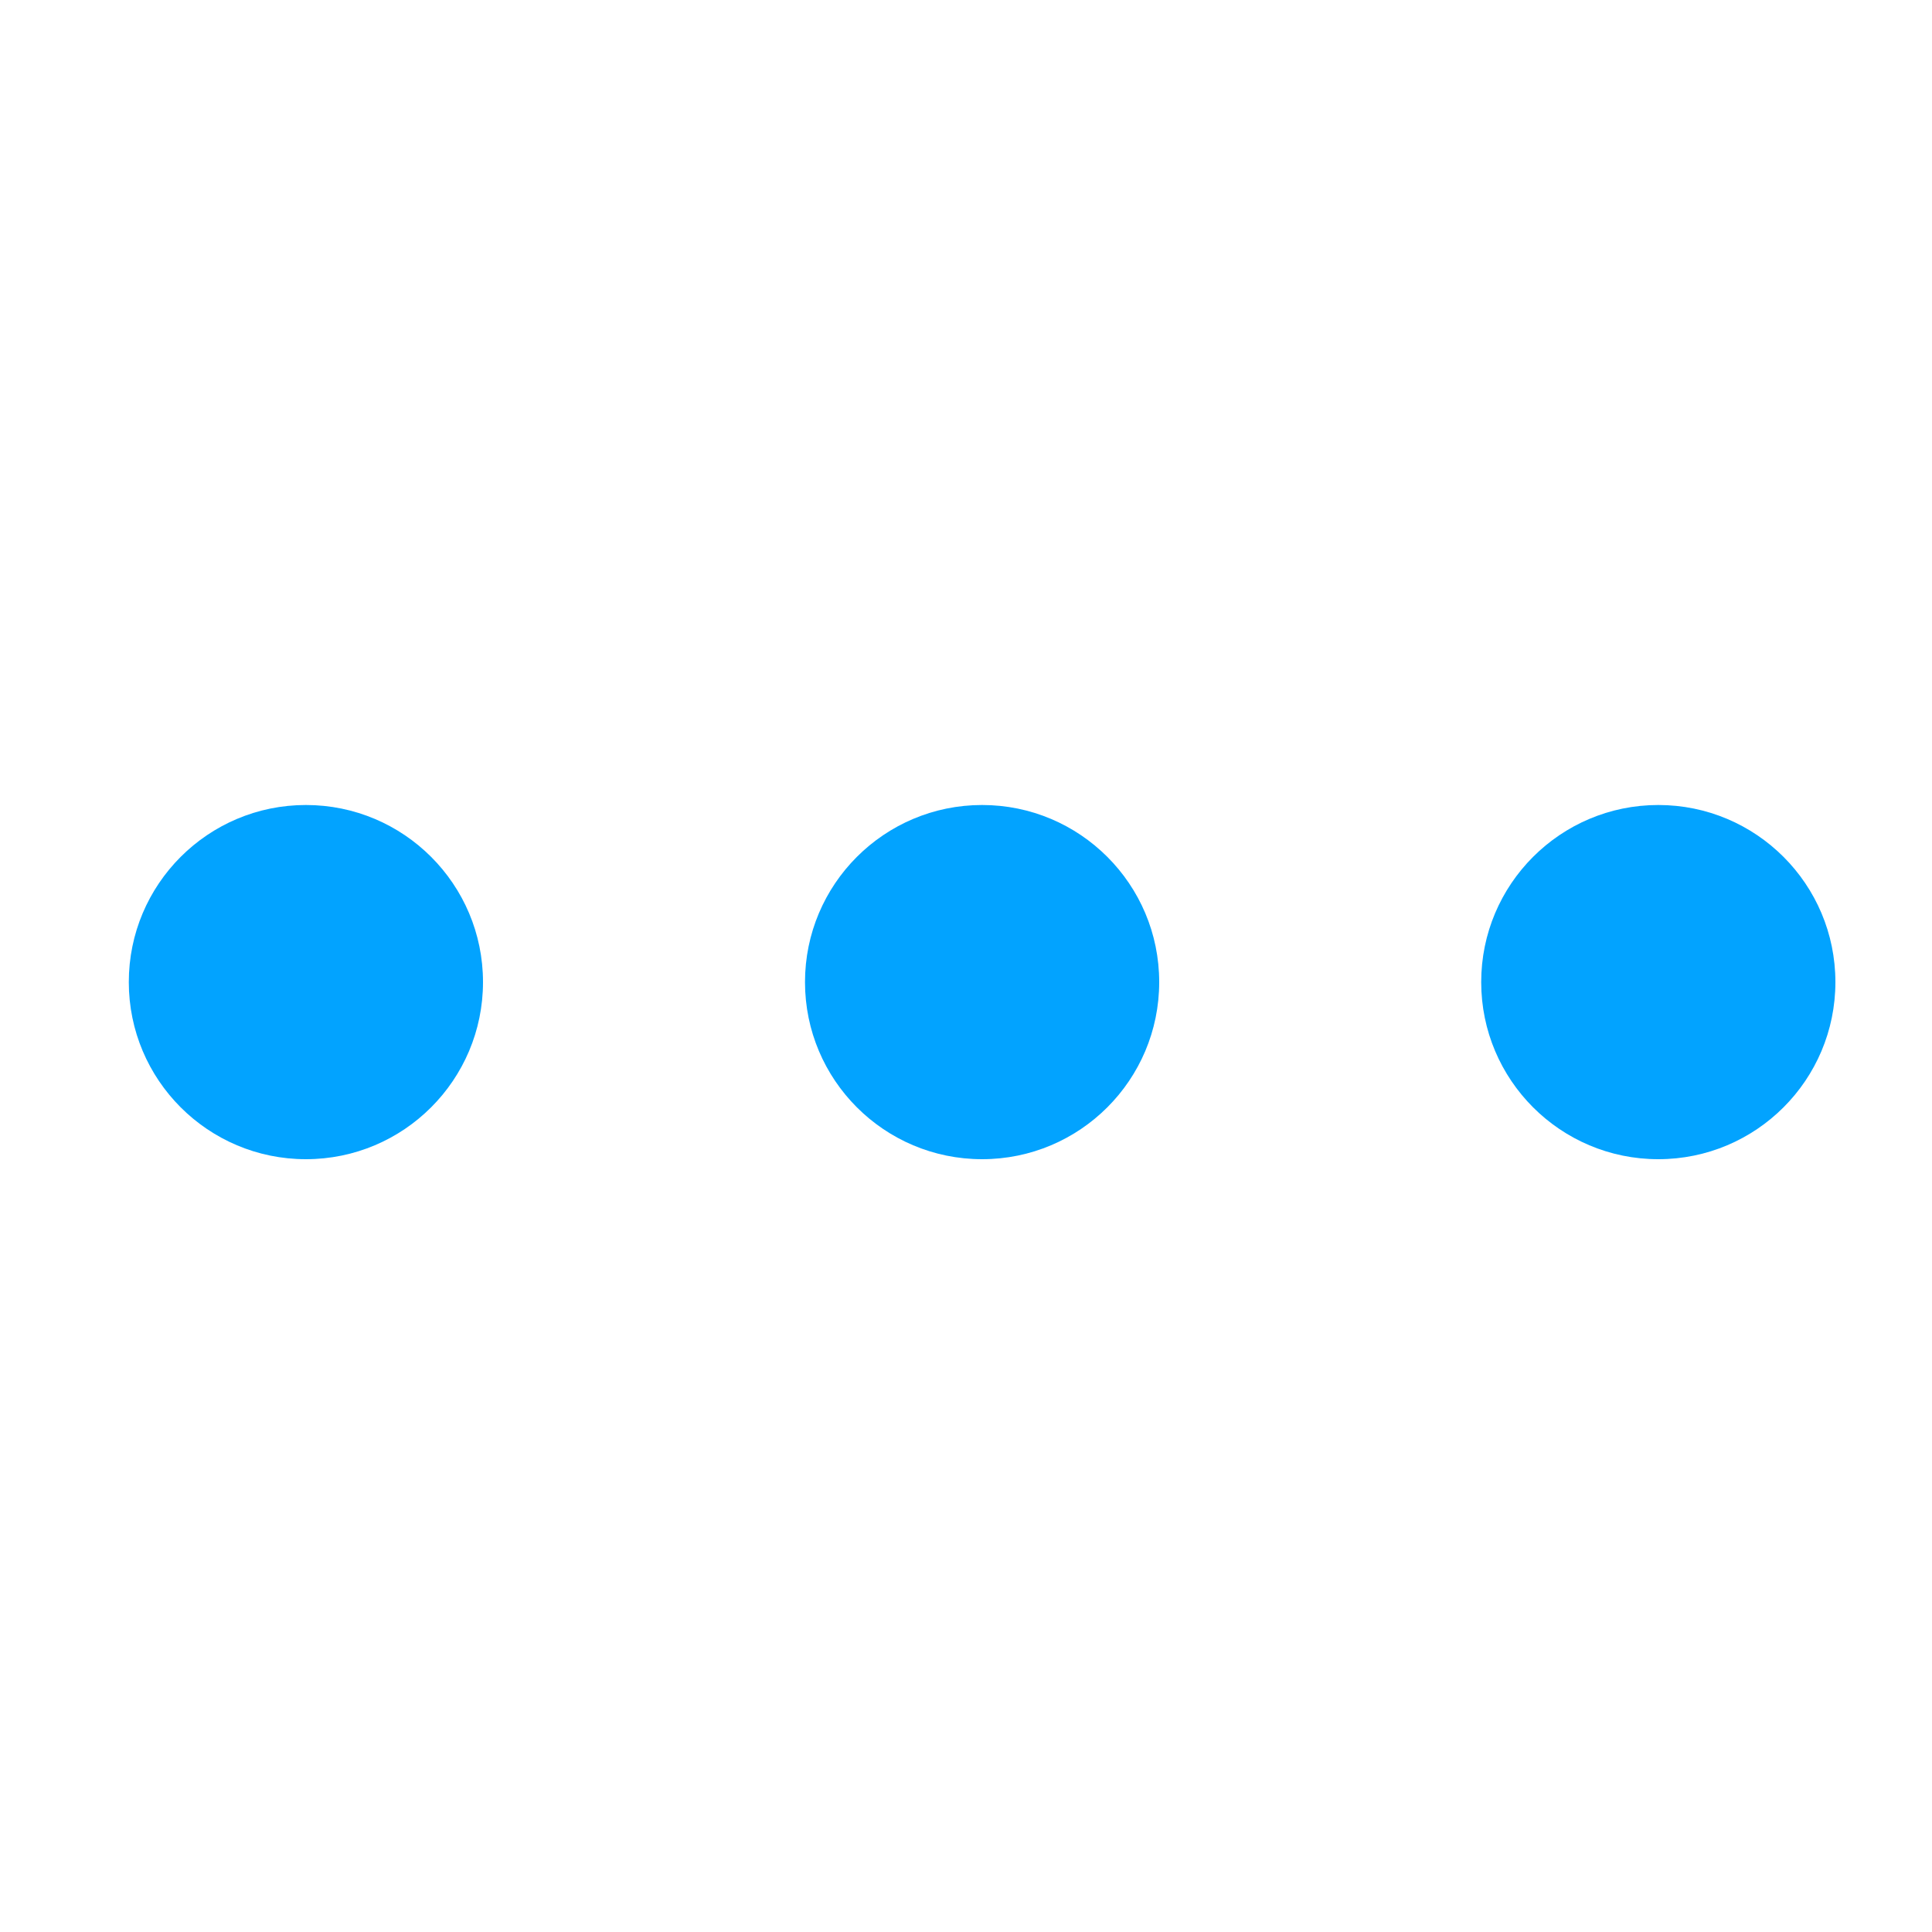 <?xml version="1.0" encoding="UTF-8"?>
<svg width="60px" height="60px" viewBox="0 0 60 60" version="1.1" xmlns="http://www.w3.org/2000/svg" xmlns:xlink="http://www.w3.org/1999/xlink">
    <!-- Generator: Sketch 57.1 (83088) - https://sketch.com -->
    <title>编组 22</title>
    <desc>Created with Sketch.</desc>
    <g id="编组-22" stroke="none" stroke-width="1" fill="none" fill-rule="evenodd">
        <g transform="translate(4, 25)" fill="#02A3FF" id="椭圆形">
            <circle cx="5.5" cy="5.5" r="5.5"></circle>
            <circle cx="26.5" cy="5.5" r="5.5"></circle>
            <circle cx="47.5" cy="5.5" r="5.5"></circle>
        </g>
    </g>
</svg>